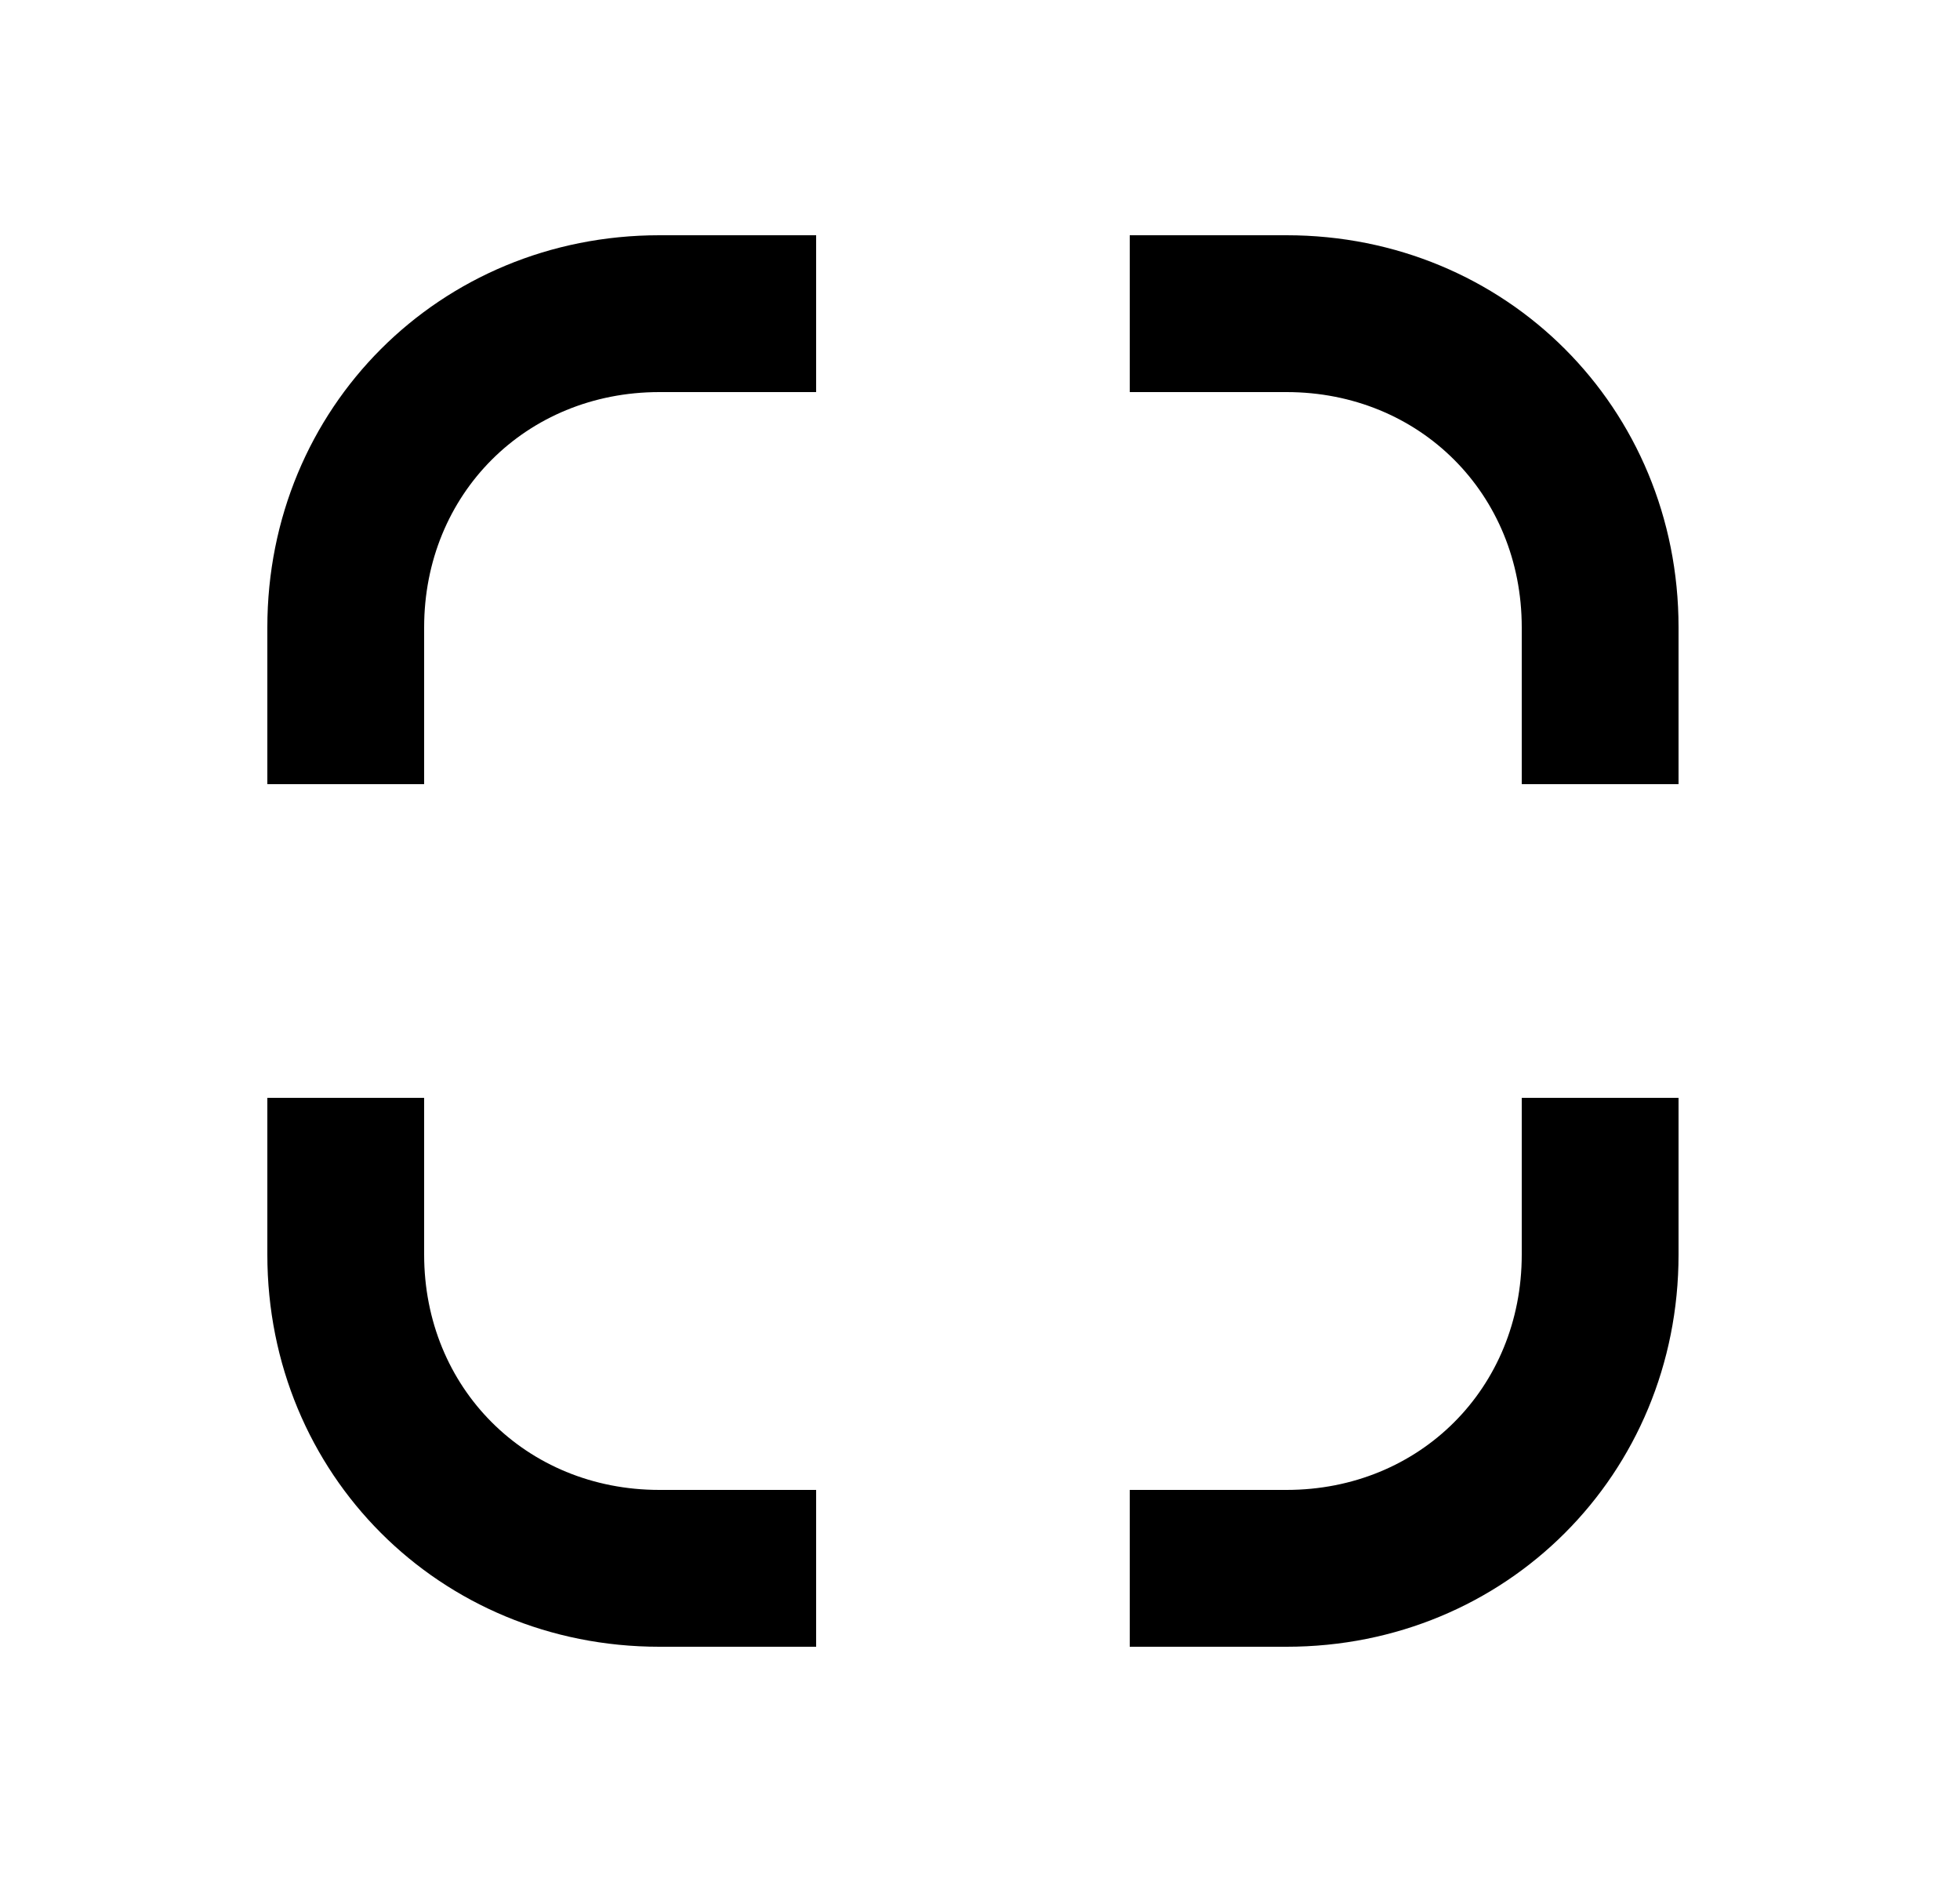 <svg id="1" viewBox="0 0 25 24" xmlns="http://www.w3.org/2000/svg">
<g id="272">
<path id="Vector" d="M3.41 16C3.41 18.8 5.61 21 8.41 21H10.41V19H8.41C6.71 19 5.41 17.7 5.41 16V14H3.41V16ZM21.41 8C21.41 5.2 19.21 3 16.41 3H14.41V5H16.41C18.11 5 19.41 6.3 19.41 8V10H21.41V8ZM16.41 21C19.21 21 21.41 18.8 21.41 16V14H19.41V16C19.41 17.7 18.11 19 16.41 19H14.41V21H16.41ZM8.41 3C5.61 3 3.41 5.2 3.41 8V10H5.41V8C5.41 6.3 6.71 5 8.41 5H10.41V3H8.41Z"/>
</g>
</svg>
